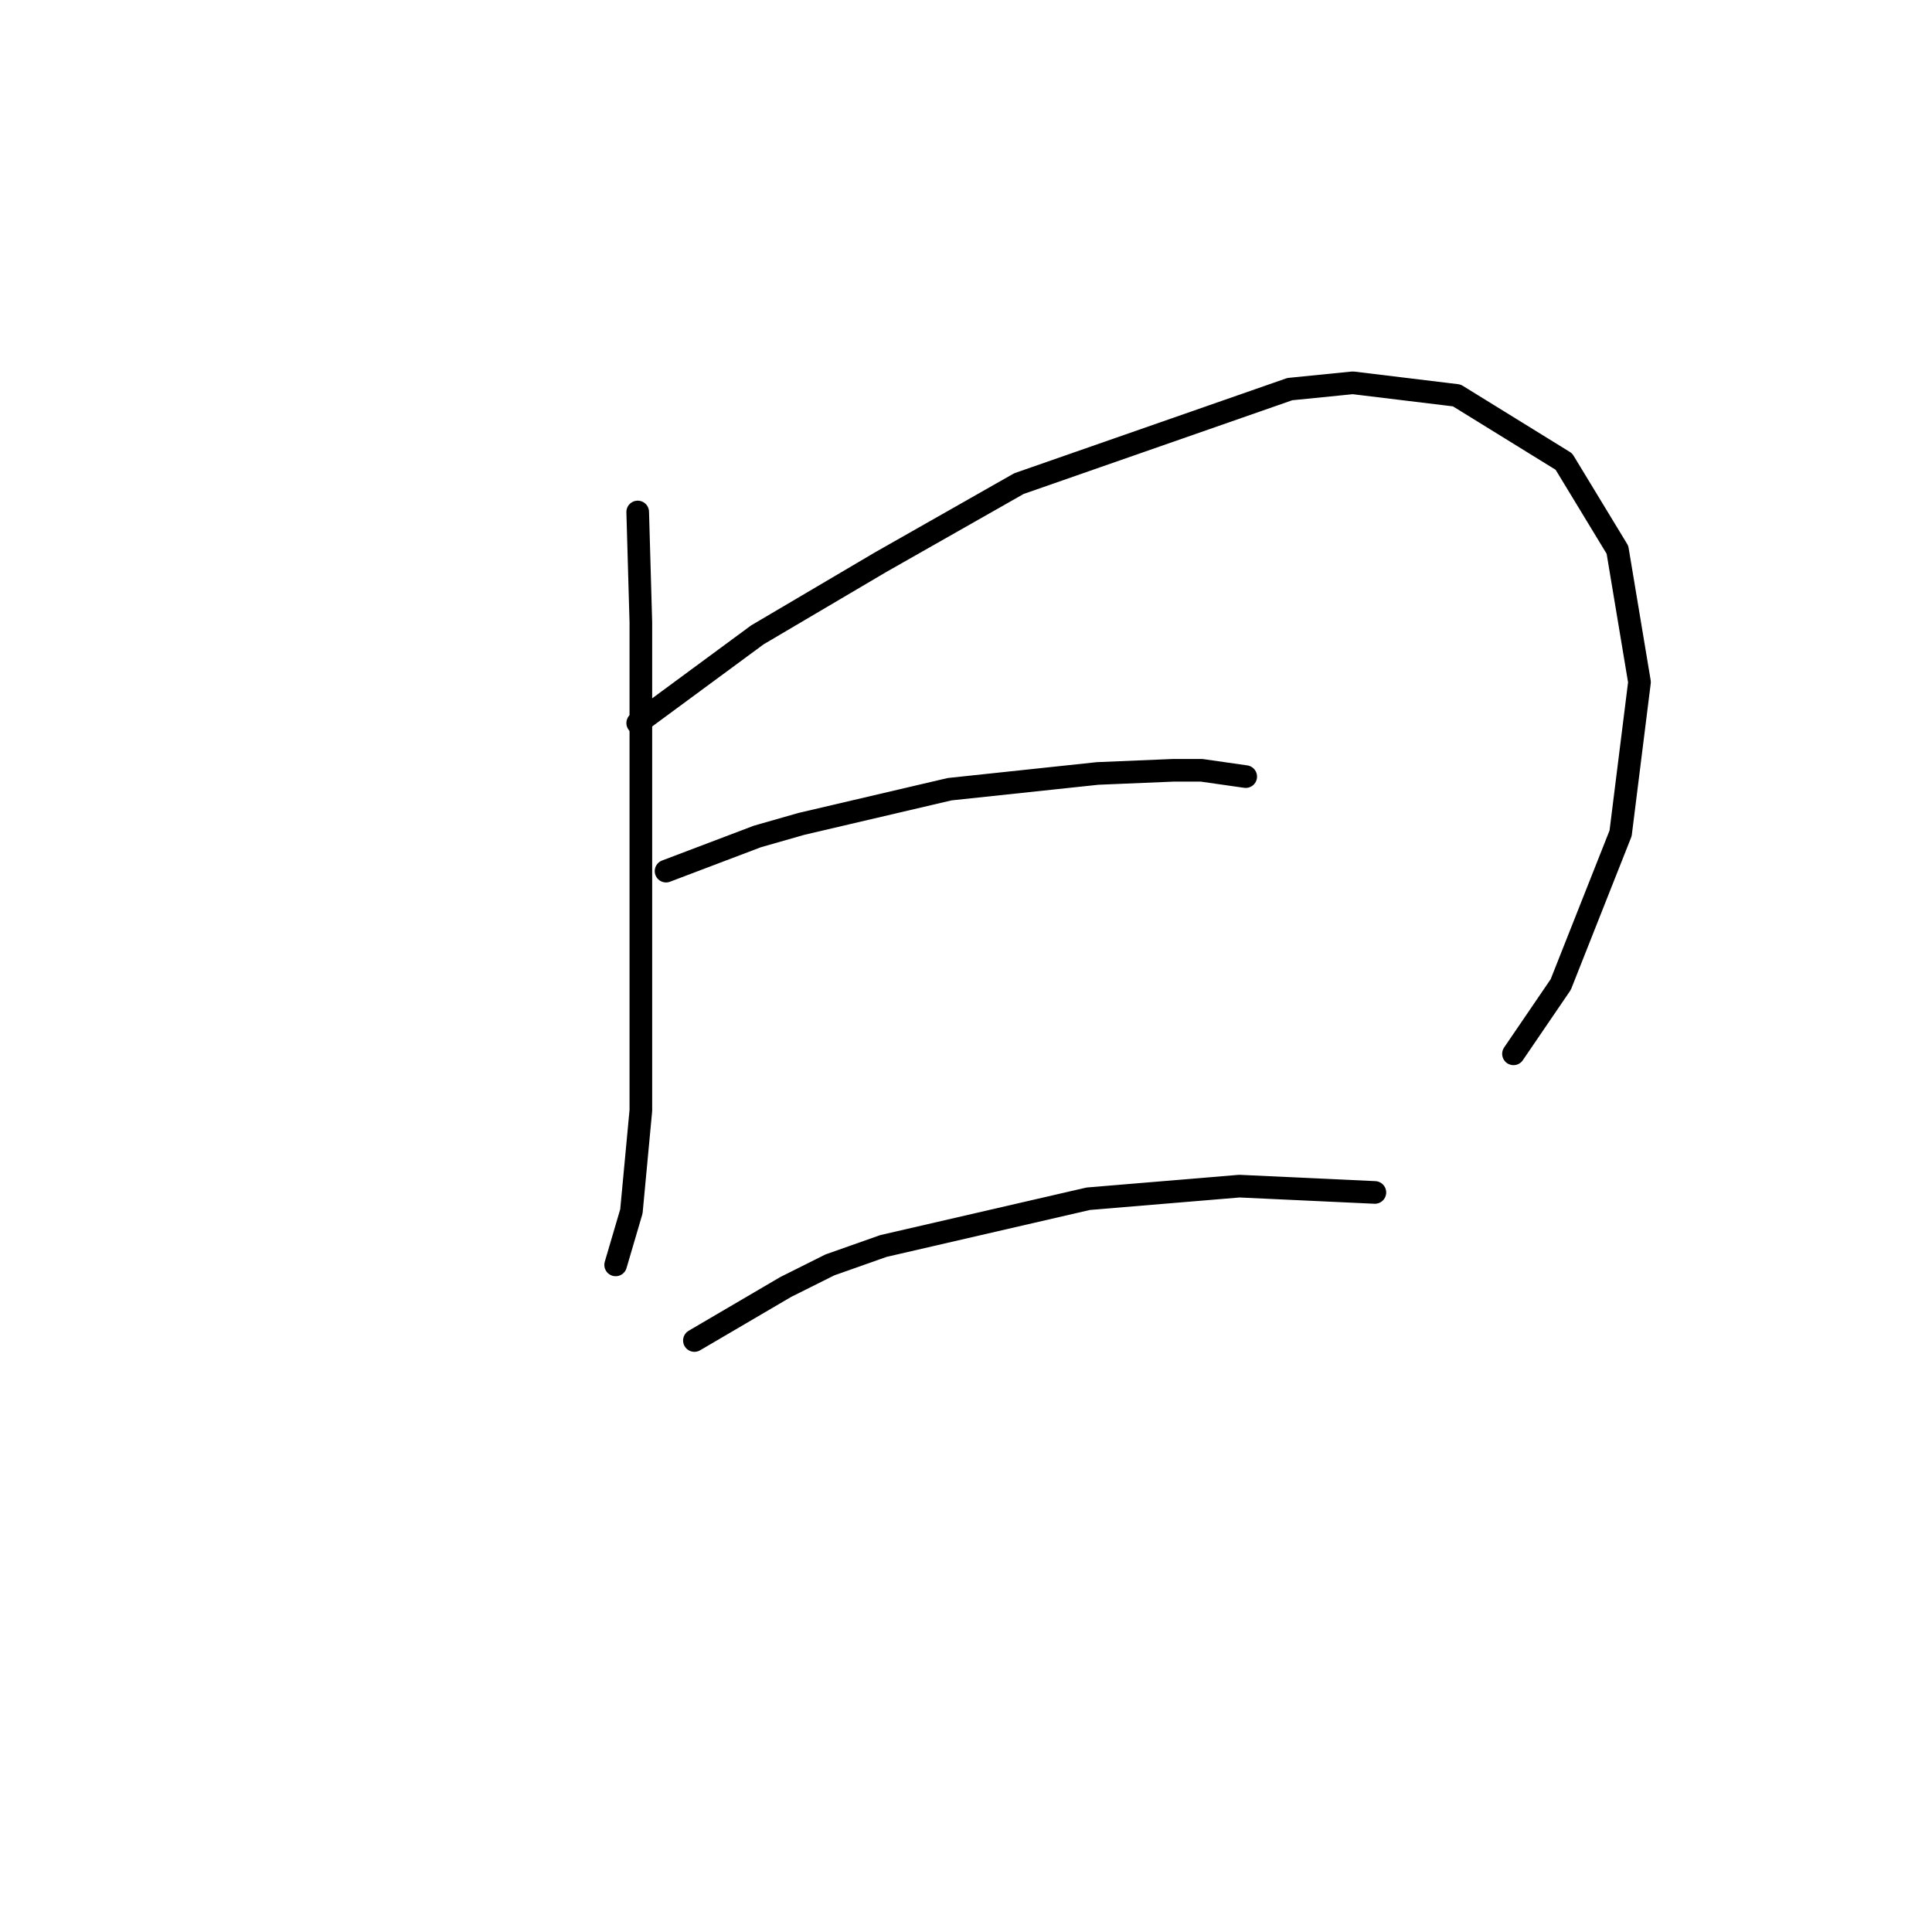 <?xml version="1.0" standalone="no"?>
    <svg width="256" height="256" xmlns="http://www.w3.org/2000/svg" version="1.1">
    <polyline stroke="black" stroke-width="3" stroke-linecap="round" fill="transparent" stroke-linejoin="round" points="84.499 67.84 84.916 82.45 84.916 91.216 84.916 102.069 84.916 126.28 84.916 147.152 83.664 160.51 81.577 167.606 81.577 167.606 " />
        <polyline stroke="black" stroke-width="3" stroke-linecap="round" fill="transparent" stroke-linejoin="round" points="84.499 95.808 100.361 84.12 116.641 74.519 135.008 64.083 170.907 51.56 179.256 50.725 193.031 52.395 207.224 61.161 214.32 72.849 217.242 90.381 214.738 110.418 206.806 130.454 200.545 139.638 200.545 139.638 " />
        <polyline stroke="black" stroke-width="3" stroke-linecap="round" fill="transparent" stroke-linejoin="round" points="88.256 115.427 100.361 110.835 106.205 109.165 125.825 104.574 145.444 102.487 155.462 102.069 159.219 102.069 165.063 102.904 165.063 102.904 " />
        <polyline stroke="black" stroke-width="3" stroke-linecap="round" fill="transparent" stroke-linejoin="round" points="92.013 177.624 104.118 170.528 109.962 167.606 117.058 165.101 144.192 158.84 164.228 157.17 182.178 158.005 182.178 158.005 " />
        </svg>